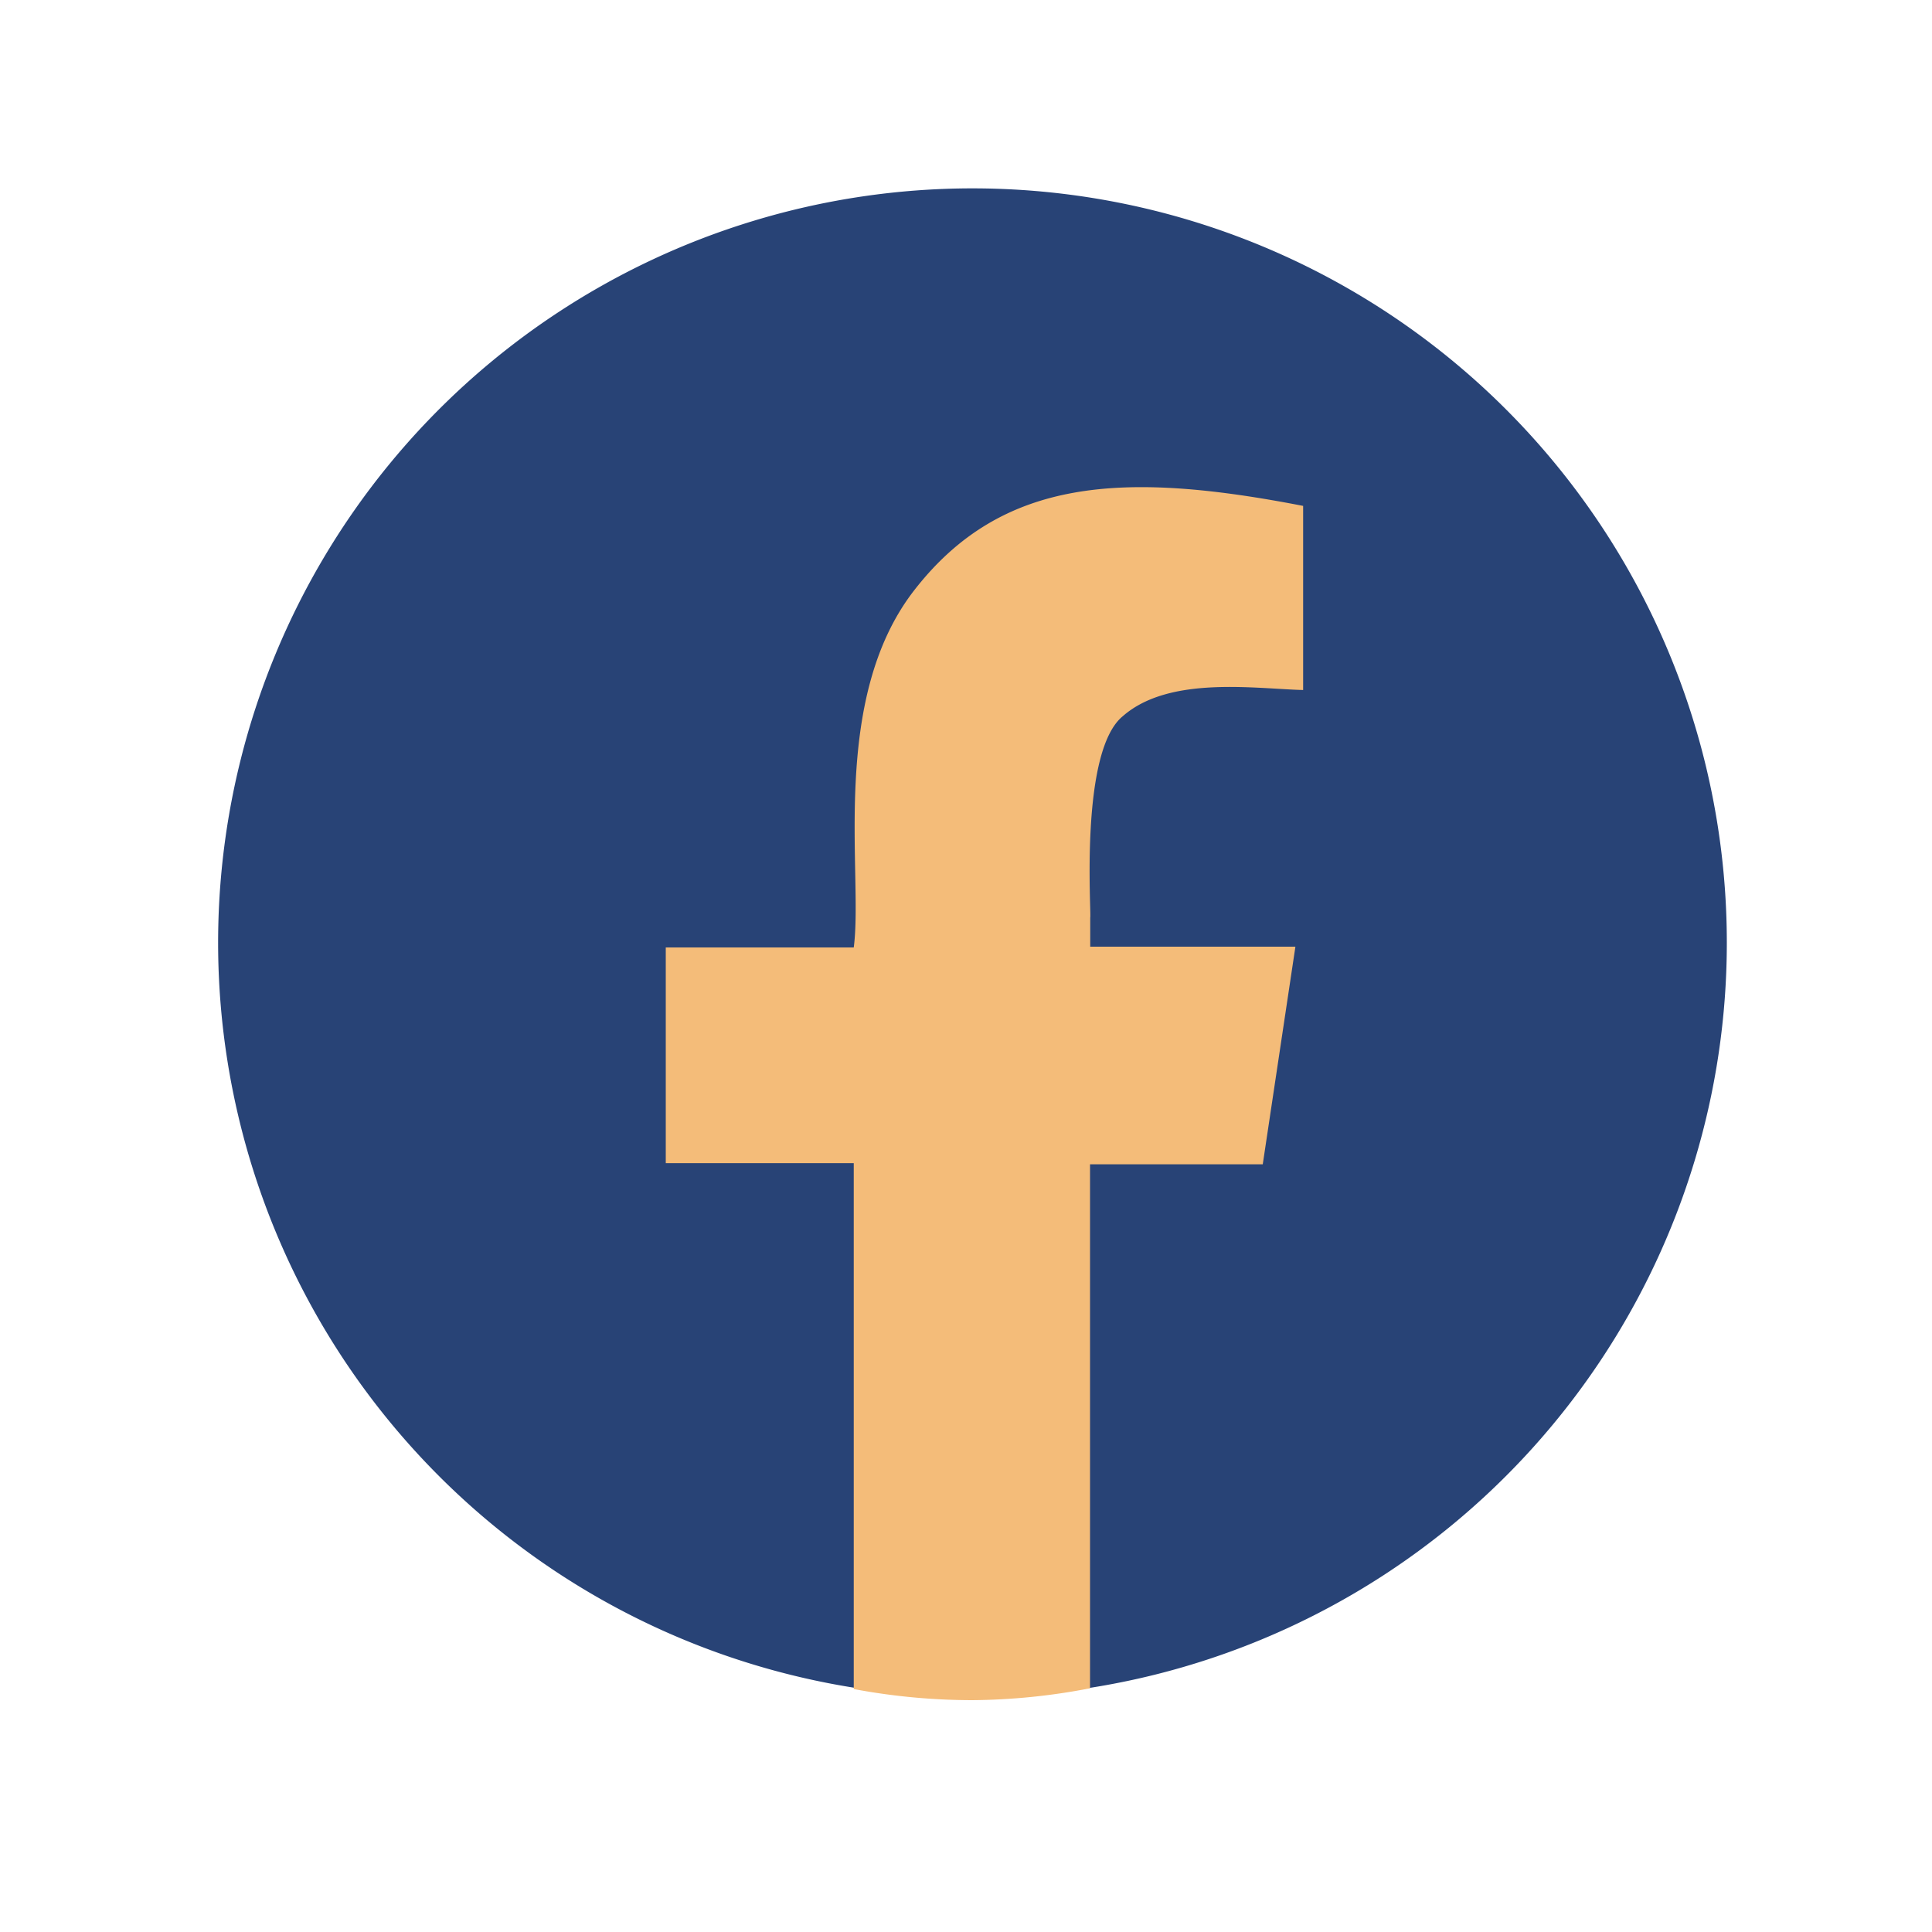 <svg xmlns="http://www.w3.org/2000/svg" width="200" height="200" viewBox="0 0 200 200"><defs><style>.cls-1{fill:#284376;stroke:#284376;stroke-miterlimit:10;}.cls-2{fill:#f4bc79;}</style></defs><title>Artboard 8</title><g id="Layer_3" data-name="Layer 3"><path class="cls-1" d="M178.26,97.56A77.59,77.59,0,1,1,100.68,20,77.58,77.58,0,0,1,178.26,97.56Z"/><path class="cls-2" d="M88.38,174.85V120.41H68.92V98.08H88.38c1-7.53-2.57-25.65,6.28-37,9.1-11.71,21.76-12.3,40.24-8.71V71.43c-5-.13-13.88-1.51-18.68,2.72C111.73,77.83,113,94.53,112.86,95l0,3H134.1l-3.38,22.53H112.84v54.24A66.17,66.17,0,0,1,100.65,176,66.93,66.93,0,0,1,88.38,174.85Z"/></g></svg>